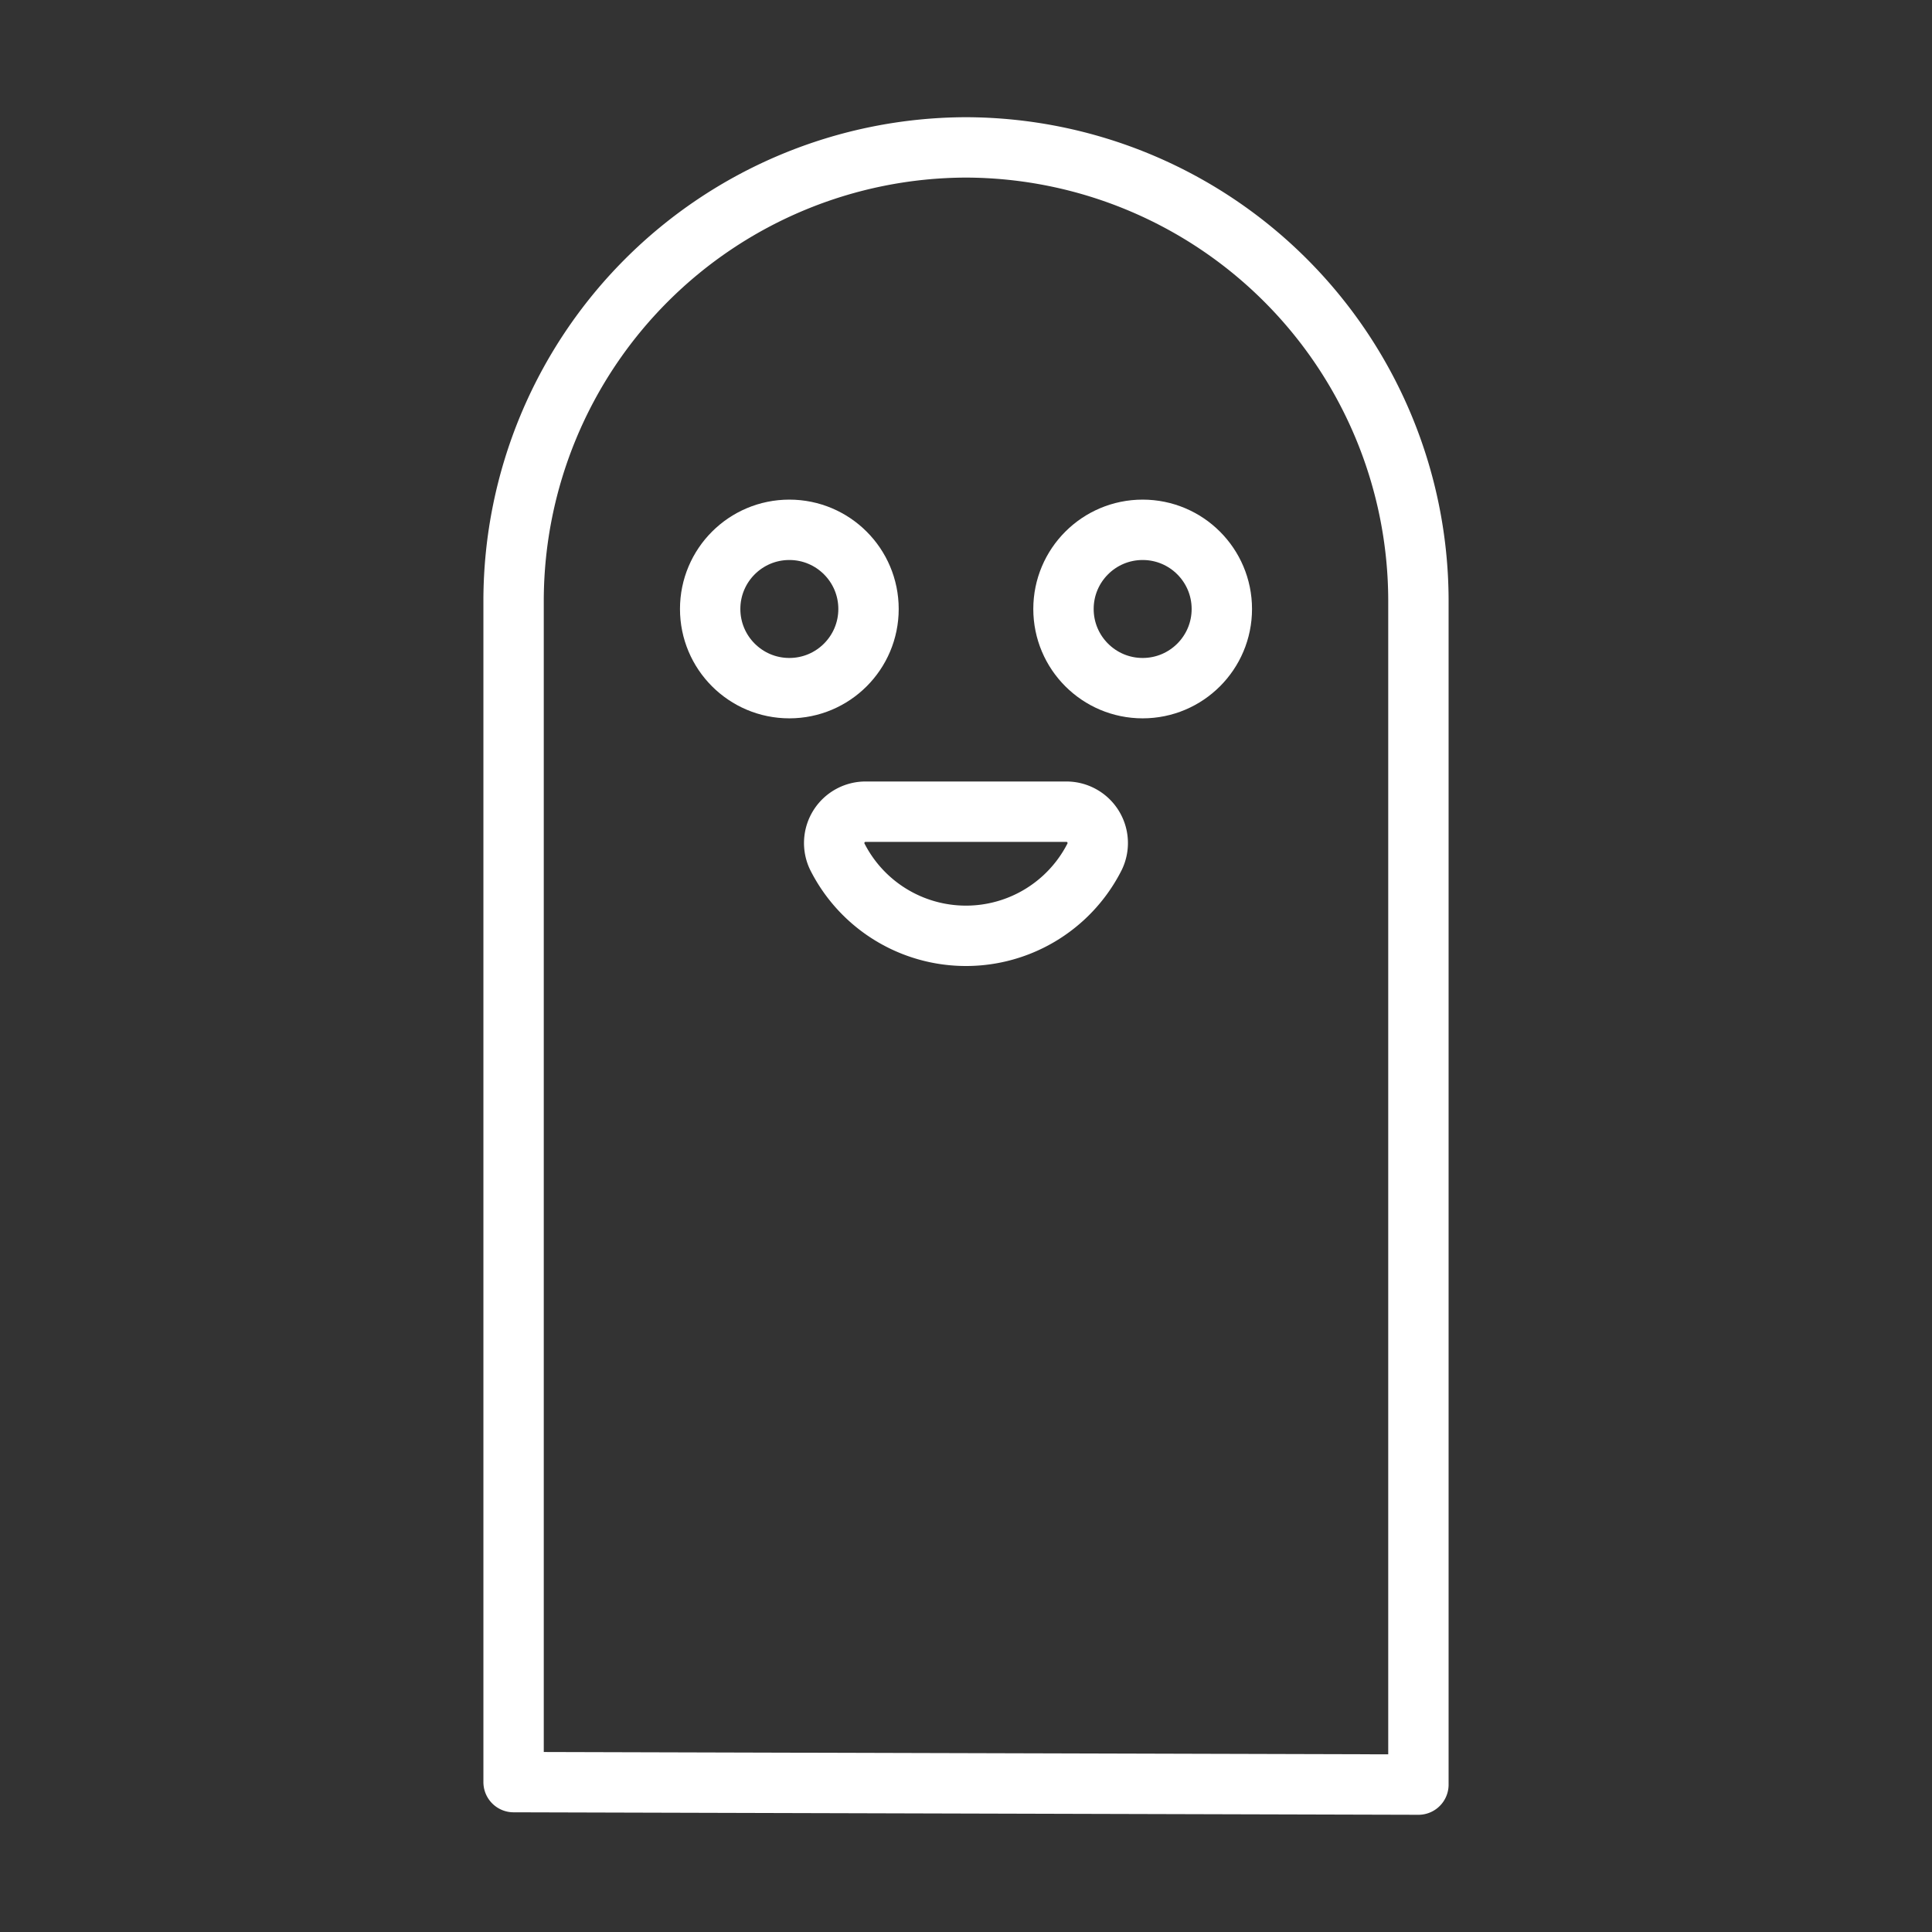 <ns0:svg xmlns:ns0="http://www.w3.org/2000/svg" viewBox="0 0 48 48" style="stroke-width:1.5px"><ns0:rect x="0" y="0" width="48" height="48" fill="#333333" stroke="none"/><ns0:defs style="stroke-width:1.5px"><ns0:style style="stroke-width:1.5px">.a,.b{fill:none;stroke:#fff;stroke-linejoin:round;}.a{stroke-linecap:round;}</ns0:style></ns0:defs><ns0:path class="a" d="M35.24,44.338V14.902A11.273,11.273,0,0,0,24,3.662h0a11.273,11.273,0,0,0-11.24,11.24V44.276Z" style="stroke-width:1.5px" /><ns0:circle class="b" cx="19.611" cy="15.13" r="1.967" style="stroke-width:1.5px" /><ns0:circle class="b" cx="28.389" cy="15.13" r="1.967" style="stroke-width:1.5px" /><ns0:path class="b" d="M26.49,20.166a.779.779,0,0,1,.708,1.113,3.581,3.581,0,0,1-6.398-.001.779.779,0,0,1,.709-1.112Z" style="stroke-width:1.5px" /></ns0:svg>